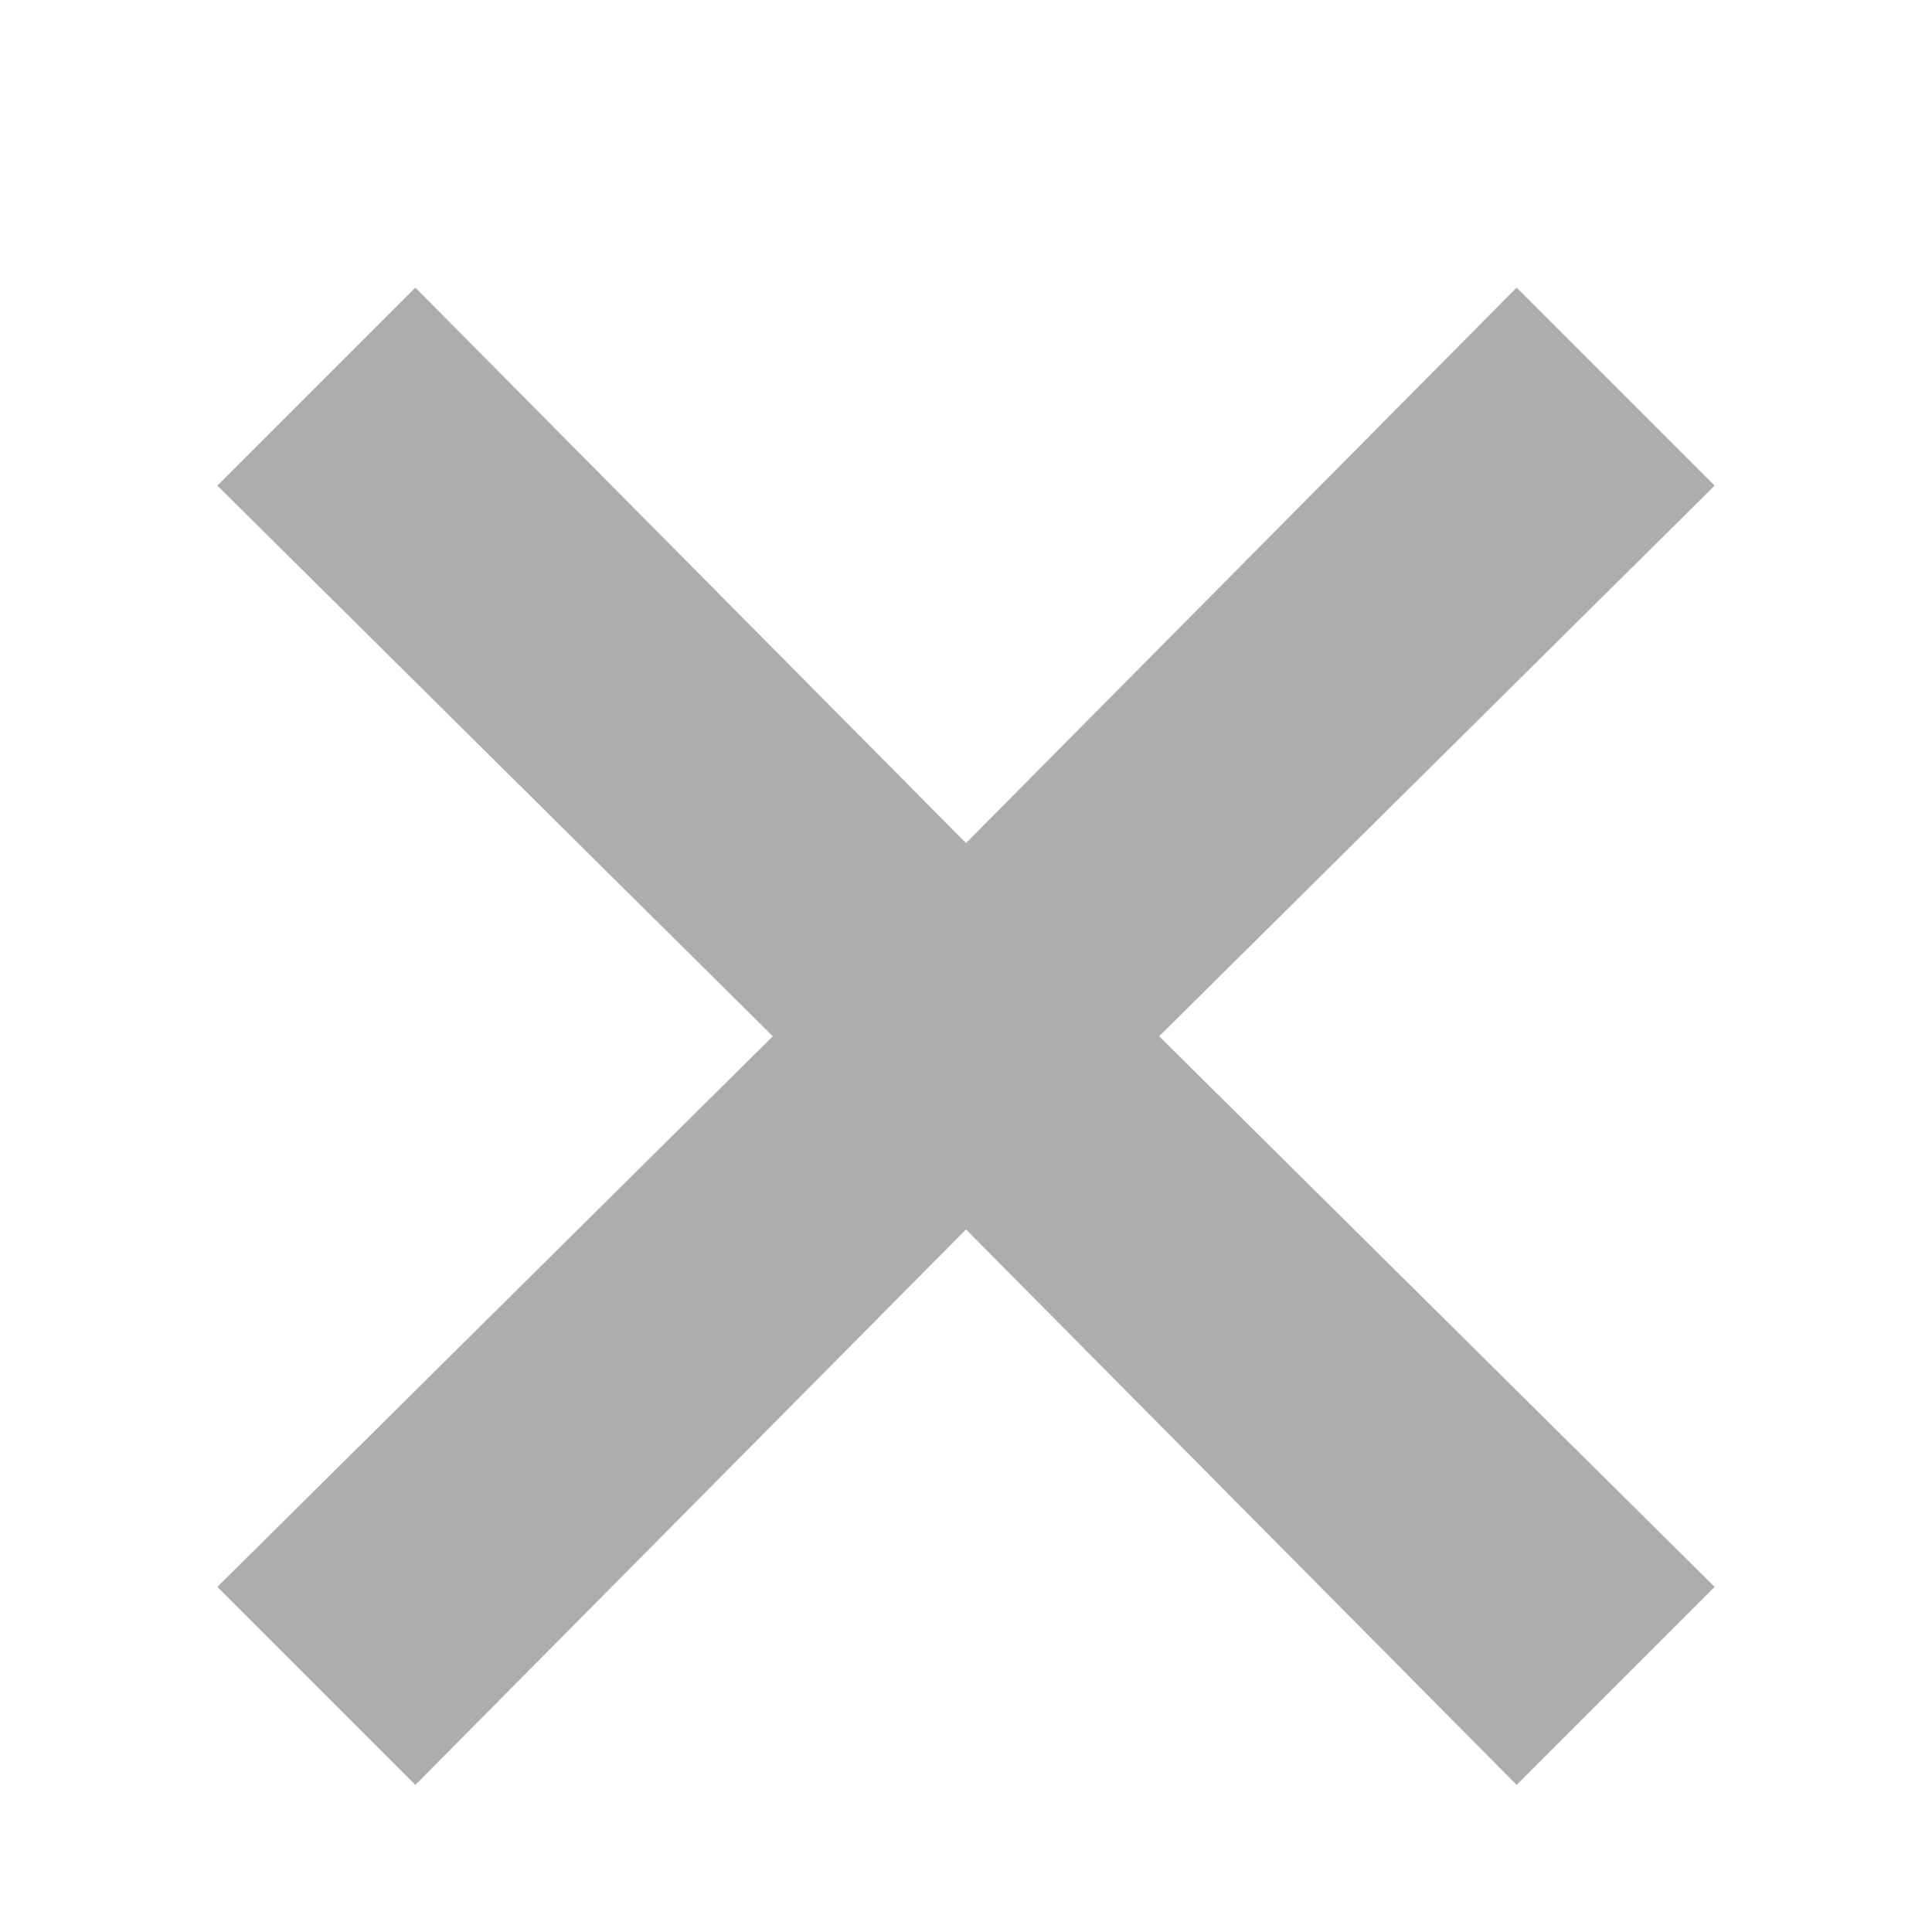 <svg width="55" height="55" viewBox="0 0 55 55" fill="none" xmlns="http://www.w3.org/2000/svg">
<g opacity="0.96" clip-path="url(#clip0_17_997)">
<g filter="url(#filter0_d_17_997)">
<path fill-rule="evenodd" clip-rule="evenodd" d="M48.812 11.825L43.175 6.188L27.5 22L11.825 6.188L6.188 11.825L22 27.5L6.188 43.175L11.825 48.812L27.5 33L43.175 48.812L48.812 43.175L33 27.5L48.812 11.825Z" fill="#AAAAAA"/>
</g>
</g>
<defs>
<filter id="filter0_d_17_997" x="4.188" y="6.188" width="46.625" height="46.625" filterUnits="userSpaceOnUse" color-interpolation-filters="sRGB">
<feFlood flood-opacity="0" result="BackgroundImageFix"/>
<feColorMatrix in="SourceAlpha" type="matrix" values="0 0 0 0 0 0 0 0 0 0 0 0 0 0 0 0 0 0 127 0" result="hardAlpha"/>
<feOffset dy="2"/>
<feGaussianBlur stdDeviation="1"/>
<feComposite in2="hardAlpha" operator="out"/>
<feColorMatrix type="matrix" values="0 0 0 0 0 0 0 0 0 0 0 0 0 0 0 0 0 0 0.75 0"/>
<feBlend mode="normal" in2="BackgroundImageFix" result="effect1_dropShadow_17_997"/>
<feBlend mode="normal" in="SourceGraphic" in2="effect1_dropShadow_17_997" result="shape"/>
</filter>
<clipPath id="clip0_17_997">
<rect width="55" height="55" fill="white"/>
</clipPath>
</defs>
</svg>
